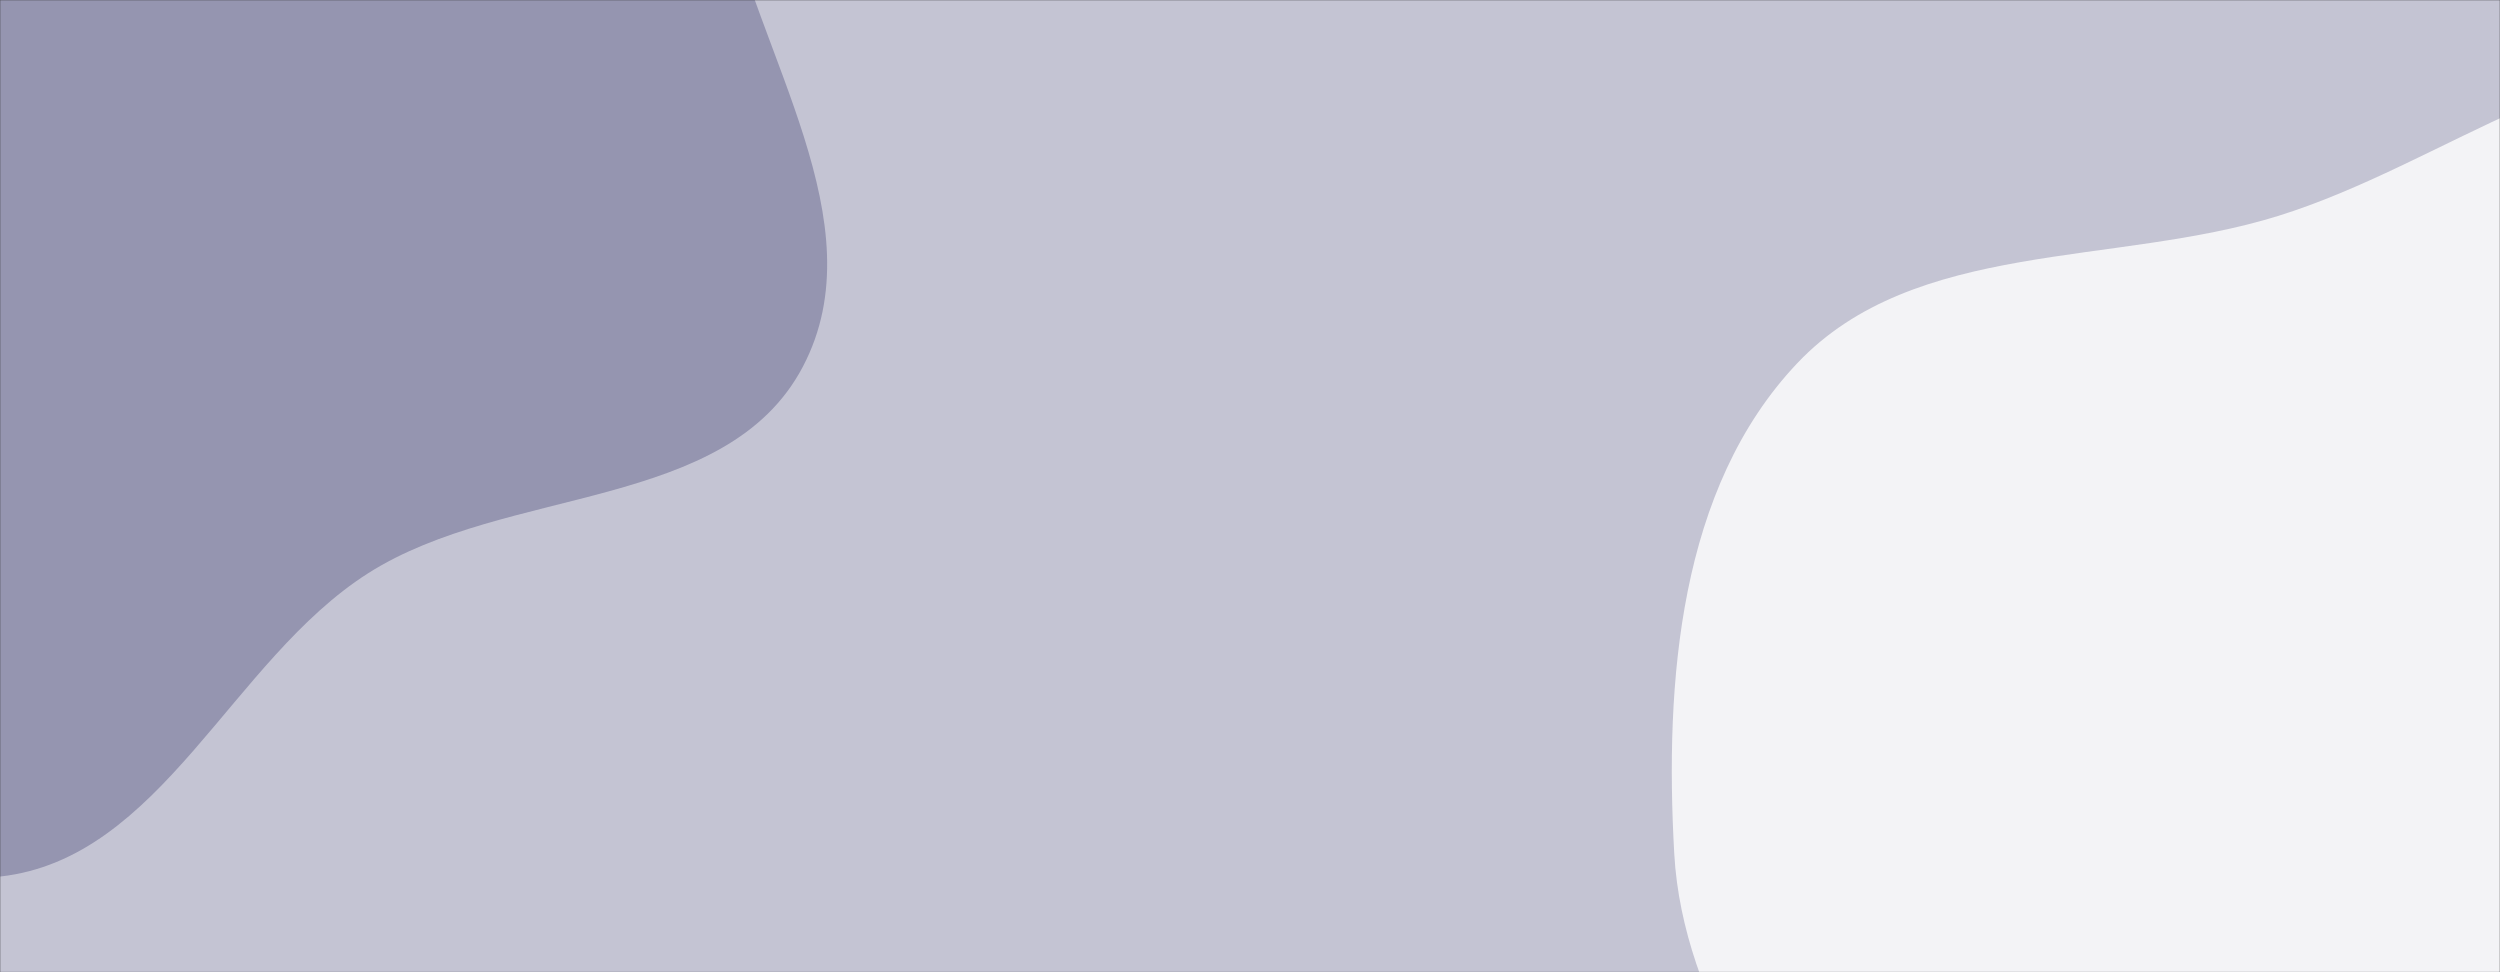 <svg xmlns="http://www.w3.org/2000/svg" version="1.1" xmlns:xlink="http://www.w3.org/1999/xlink" xmlns:svgjs="http://svgjs.dev/svgjs" width="1440" height="560" preserveAspectRatio="none" viewBox="0 0 1440 560"><rect x="0" y="0" width="1440" height="560" fill="#333333" stroke="none"/><g mask="url(&quot;#SvgjsMask1004&quot;)" fill="none"><rect width="1440" height="560" x="0" y="0" fill="rgba(196, 196, 211, 1)"></rect><path d="M0,504.895C92.955,494.641,133.21,380.254,212.155,330.119C291.745,279.574,418.612,294.665,462.462,211.199C505.966,128.391,435.758,31.69,417.092,-59.969C399.696,-145.392,401.182,-234.065,356.538,-308.942C306.379,-393.069,242.84,-479.451,149.426,-508.897C55.58,-538.479,-45.932,-503.164,-136.332,-464.305C-219.403,-428.596,-282.272,-364.204,-343.009,-297.219C-405.067,-228.778,-463.789,-158.52,-493.053,-70.89C-526.521,29.326,-572.815,145.768,-521.856,238.324C-470.718,331.206,-338.954,332.265,-244.531,380.498C-161.406,422.959,-92.779,515.13,0,504.895" fill="#9595b0"></path><path d="M1440 1016.027C1526.577 1010.6 1613.745 990.244 1682.547 937.411 1748.564 886.717 1772.799 803.281 1812.394 730.067 1855.209 650.899 1918.934 580.209 1924.316 490.366 1930.245 391.387 1901.786 290.578 1843.526 210.343 1782.619 126.461 1696.348 52.02 1594.015 35.473 1494.731 19.419 1408.138 94.549 1312.1 124.412 1218.015 153.668 1102.948 137.698 1035.2 209.239 967.095 281.157 958.831 392.721 964.364 491.614 969.304 579.913 1028.431 650.738 1064.421 731.521 1100.826 813.235 1105.783 915.079 1177.091 969.095 1249.519 1023.96 1349.316 1021.711 1440 1016.027" fill="#f3f3f6"></path></g><defs><mask id="SvgjsMask1004"><rect width="1440" height="560" fill="#ffffff"></rect></mask></defs></svg>